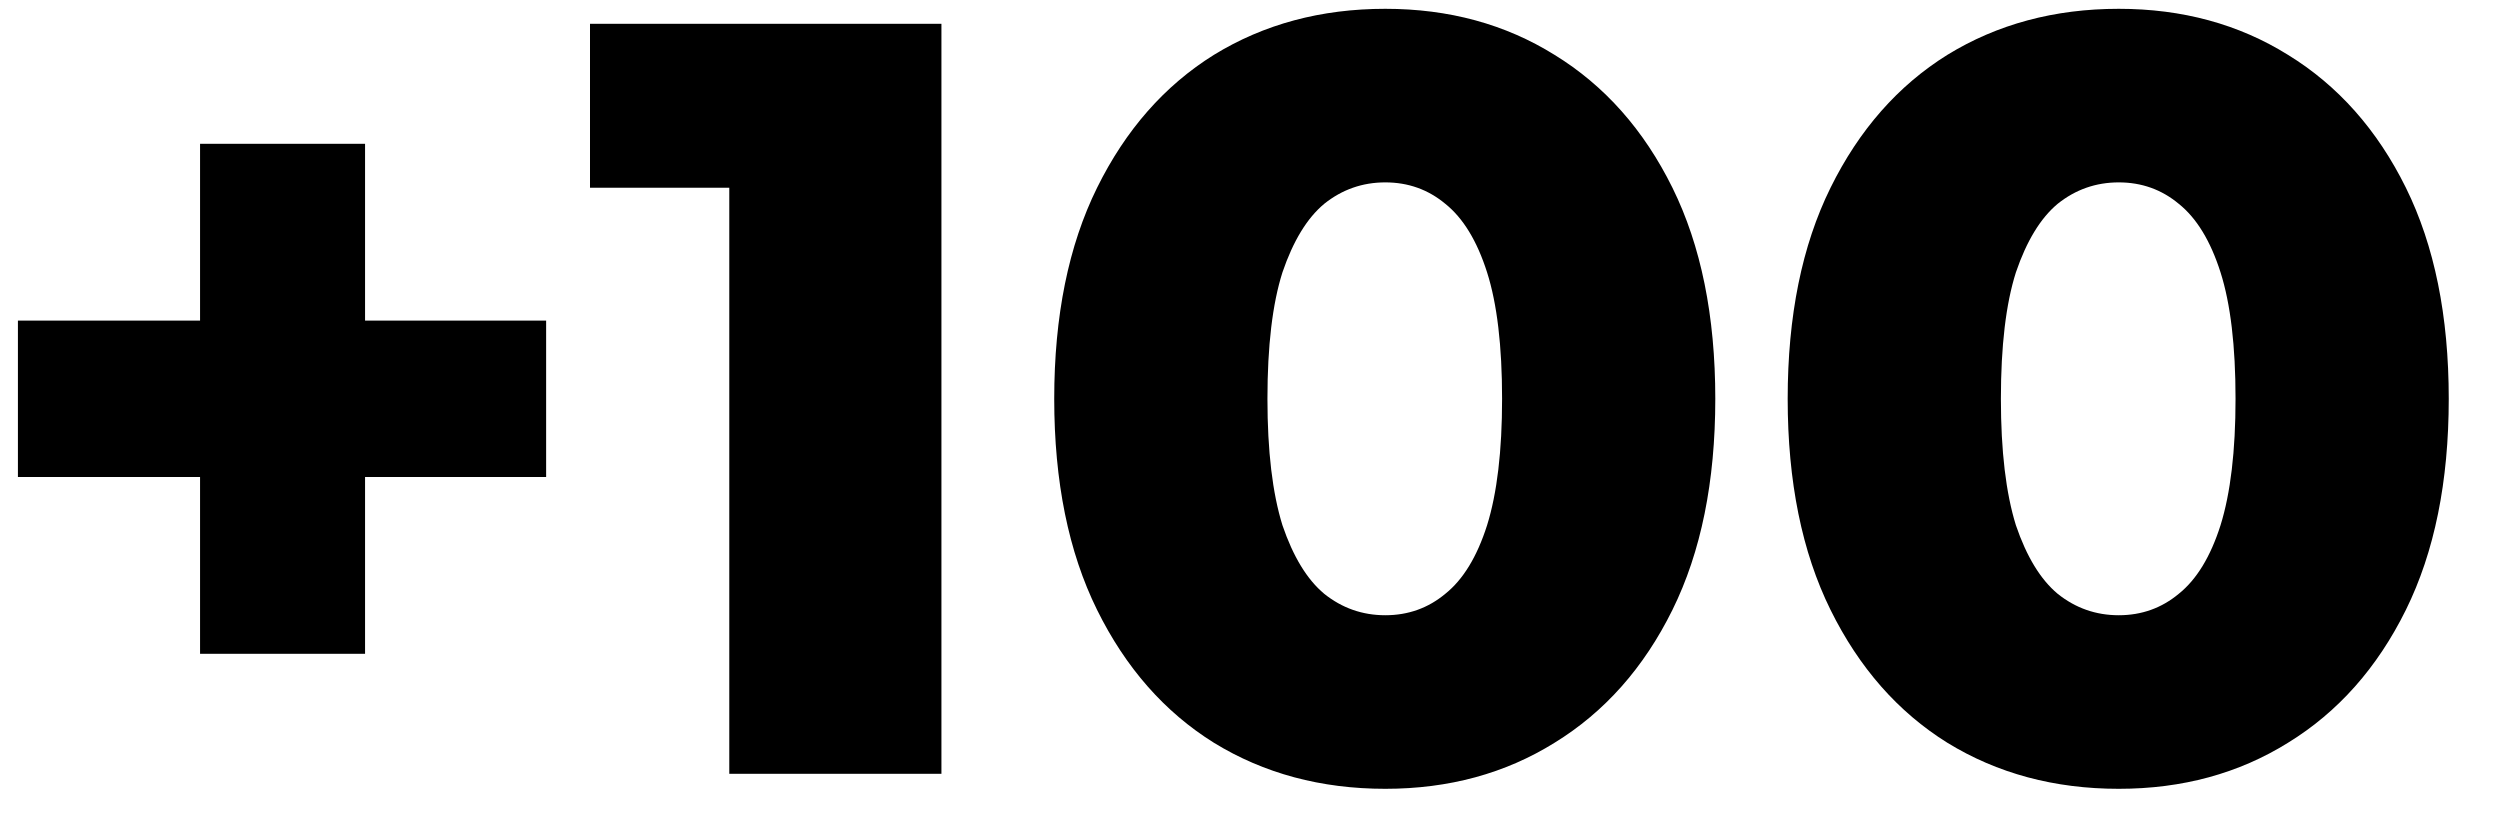 <svg width="42" height="14" viewBox="0 0 42 14" fill="none" xmlns="http://www.w3.org/2000/svg">
<path d="M3.361 10.984V2.416H6.133V10.984H3.361ZM0.301 8.014V5.386H9.175V8.014H0.301ZM12.252 13V1.678L13.782 3.154H9.912V0.4H15.816V13H12.252ZM23.273 13.252C22.193 13.252 21.233 12.994 20.393 12.478C19.565 11.962 18.911 11.218 18.431 10.246C17.951 9.274 17.711 8.092 17.711 6.7C17.711 5.308 17.951 4.126 18.431 3.154C18.911 2.182 19.565 1.438 20.393 0.922C21.233 0.406 22.193 0.148 23.273 0.148C24.341 0.148 25.289 0.406 26.117 0.922C26.957 1.438 27.617 2.182 28.097 3.154C28.577 4.126 28.817 5.308 28.817 6.7C28.817 8.092 28.577 9.274 28.097 10.246C27.617 11.218 26.957 11.962 26.117 12.478C25.289 12.994 24.341 13.252 23.273 13.252ZM23.273 10.336C23.657 10.336 23.993 10.216 24.281 9.976C24.581 9.736 24.815 9.352 24.983 8.824C25.151 8.284 25.235 7.576 25.235 6.7C25.235 5.812 25.151 5.104 24.983 4.576C24.815 4.048 24.581 3.664 24.281 3.424C23.993 3.184 23.657 3.064 23.273 3.064C22.889 3.064 22.547 3.184 22.247 3.424C21.959 3.664 21.725 4.048 21.545 4.576C21.377 5.104 21.293 5.812 21.293 6.7C21.293 7.576 21.377 8.284 21.545 8.824C21.725 9.352 21.959 9.736 22.247 9.976C22.547 10.216 22.889 10.336 23.273 10.336ZM35.595 13.252C34.515 13.252 33.555 12.994 32.715 12.478C31.887 11.962 31.233 11.218 30.753 10.246C30.273 9.274 30.033 8.092 30.033 6.7C30.033 5.308 30.273 4.126 30.753 3.154C31.233 2.182 31.887 1.438 32.715 0.922C33.555 0.406 34.515 0.148 35.595 0.148C36.663 0.148 37.611 0.406 38.439 0.922C39.279 1.438 39.939 2.182 40.419 3.154C40.899 4.126 41.139 5.308 41.139 6.7C41.139 8.092 40.899 9.274 40.419 10.246C39.939 11.218 39.279 11.962 38.439 12.478C37.611 12.994 36.663 13.252 35.595 13.252ZM35.595 10.336C35.979 10.336 36.315 10.216 36.603 9.976C36.903 9.736 37.137 9.352 37.305 8.824C37.473 8.284 37.557 7.576 37.557 6.7C37.557 5.812 37.473 5.104 37.305 4.576C37.137 4.048 36.903 3.664 36.603 3.424C36.315 3.184 35.979 3.064 35.595 3.064C35.211 3.064 34.869 3.184 34.569 3.424C34.281 3.664 34.047 4.048 33.867 4.576C33.699 5.104 33.615 5.812 33.615 6.7C33.615 7.576 33.699 8.284 33.867 8.824C34.047 9.352 34.281 9.736 34.569 9.976C34.869 10.216 35.211 10.336 35.595 10.336Z" fill="black"/>
</svg>
